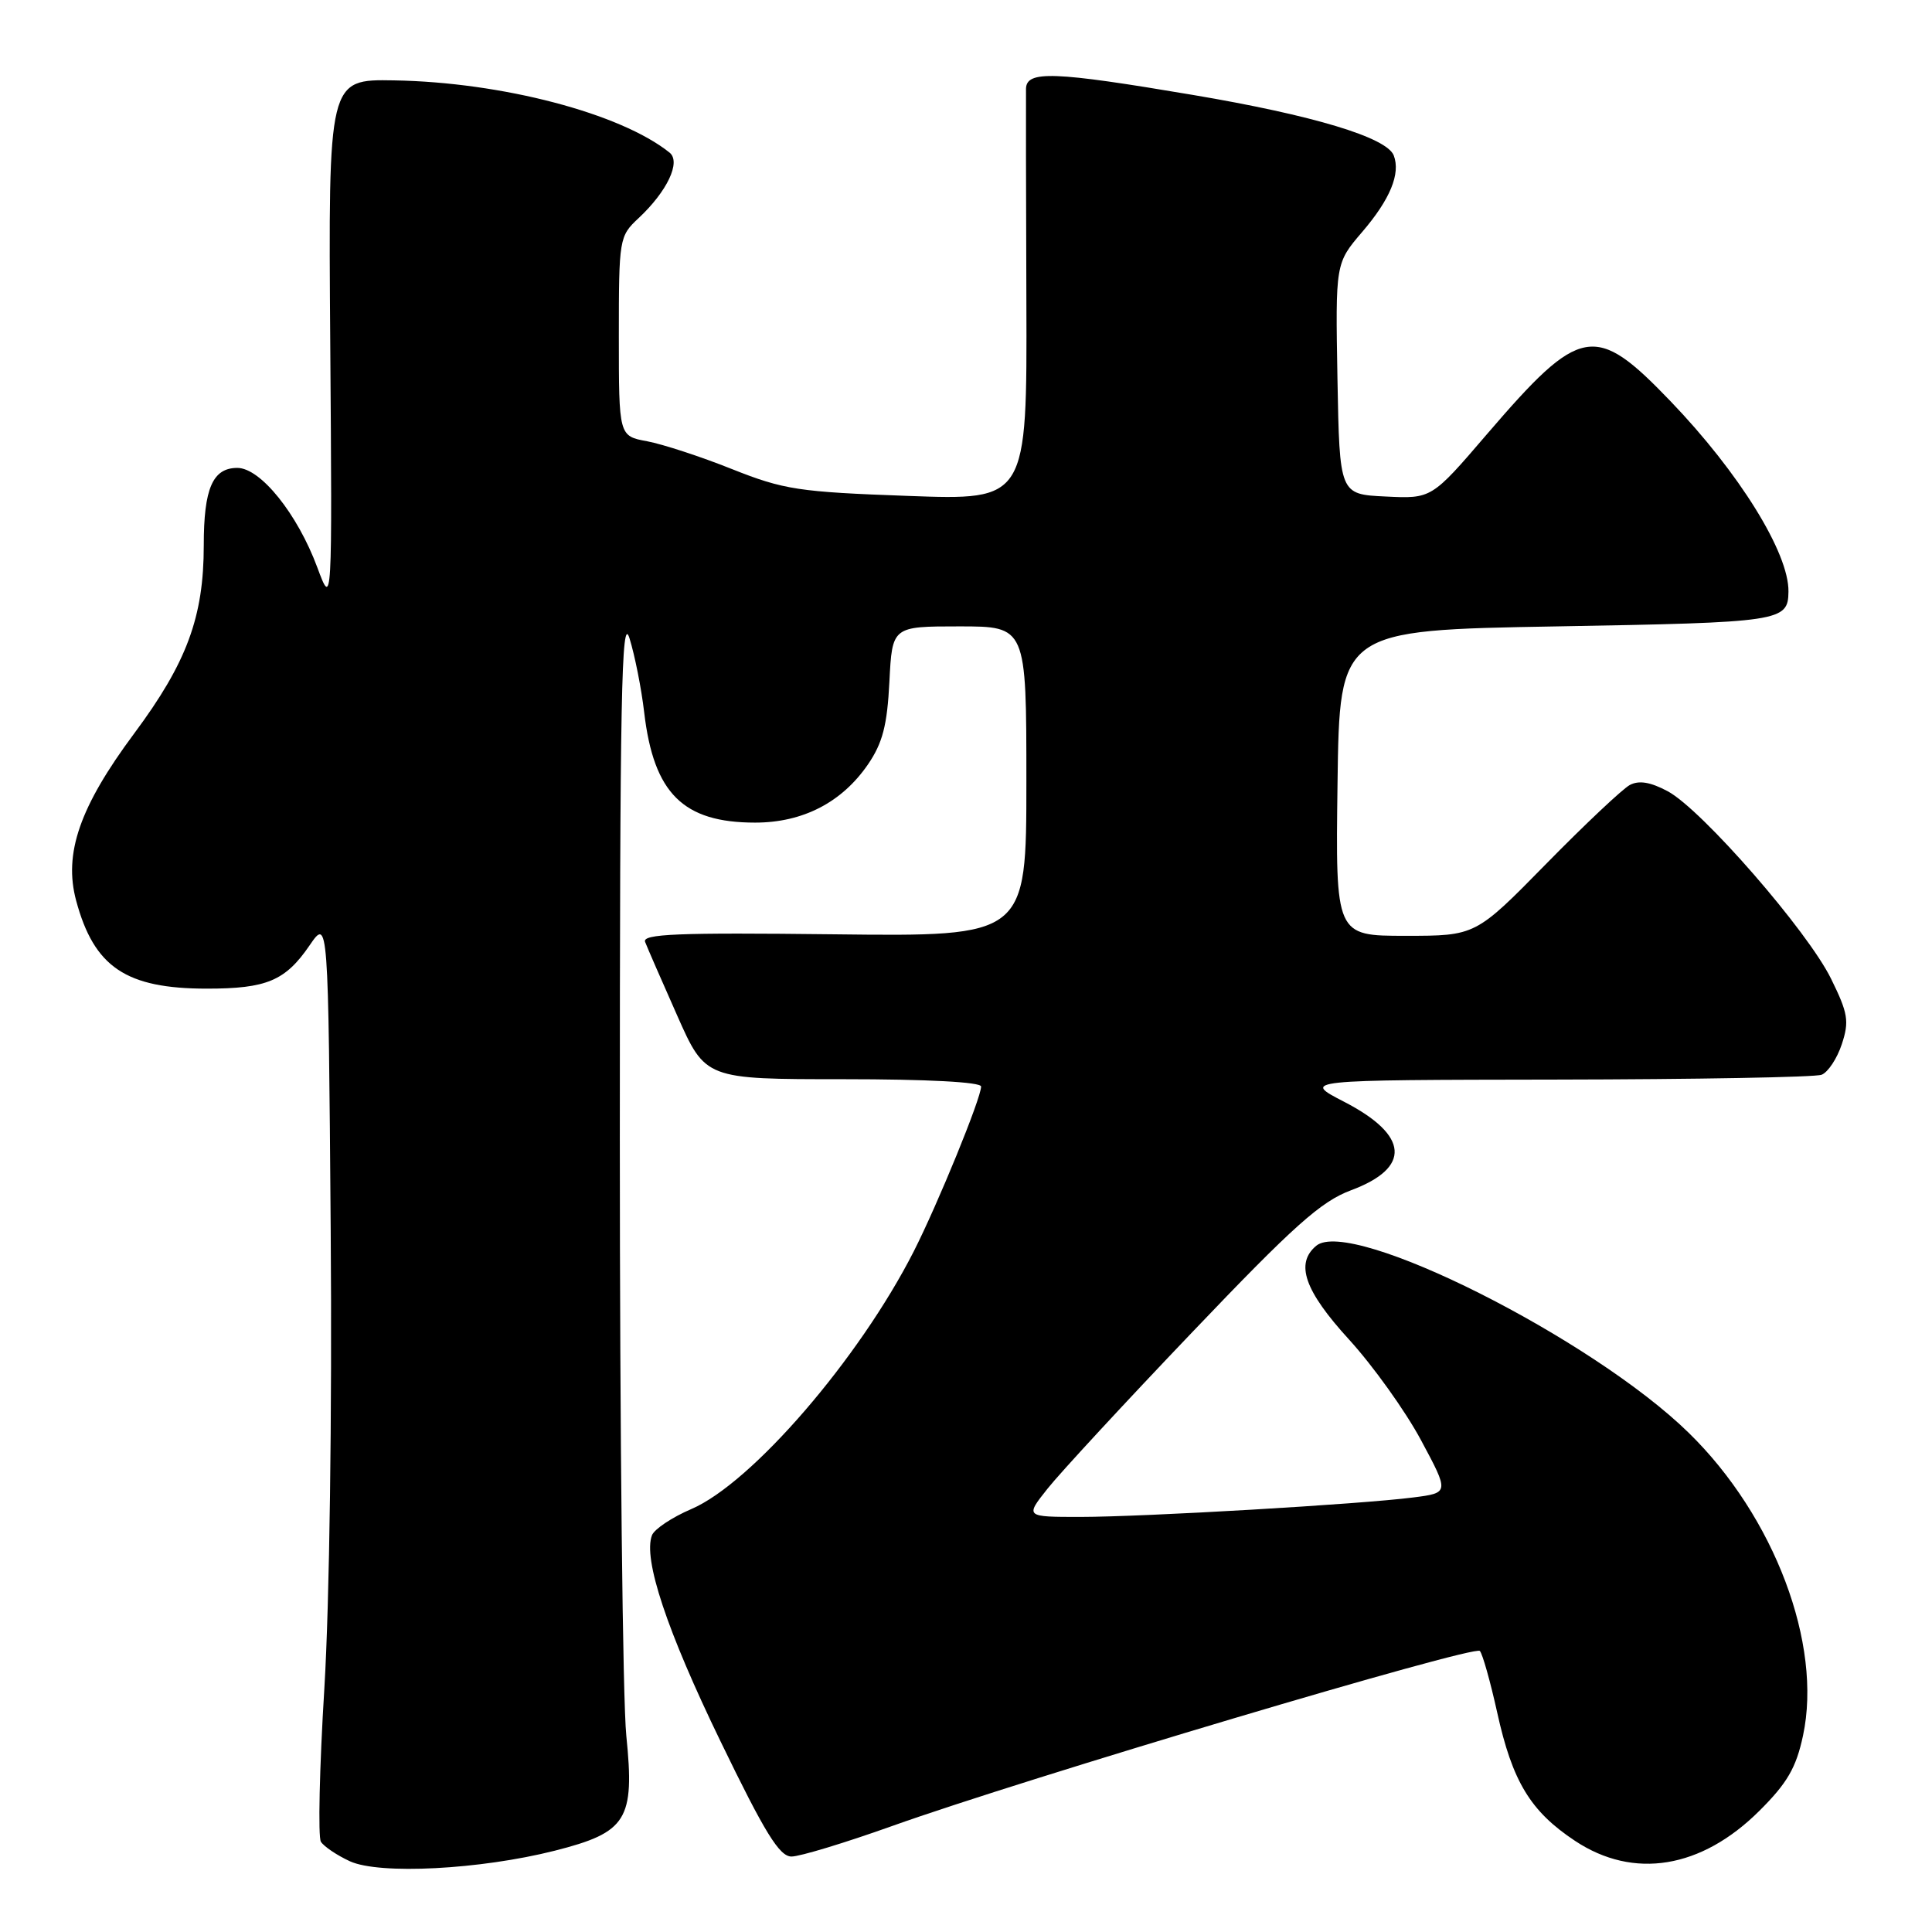 <?xml version="1.0" encoding="UTF-8" standalone="no"?>
<!DOCTYPE svg PUBLIC "-//W3C//DTD SVG 1.1//EN" "http://www.w3.org/Graphics/SVG/1.1/DTD/svg11.dtd" >
<svg xmlns="http://www.w3.org/2000/svg" xmlns:xlink="http://www.w3.org/1999/xlink" version="1.1" viewBox="0 0 256 256">
 <g >
 <path fill="currentColor"
d=" M 73.50 245.23 C 83.08 242.80 84.12 241.14 82.99 230.00 C 82.51 225.32 82.13 189.78 82.13 151.00 C 82.13 92.42 82.35 81.19 83.41 84.57 C 84.11 86.81 84.99 91.23 85.36 94.41 C 86.62 105.13 90.52 109.00 100.06 109.00 C 106.37 109.00 111.55 106.33 115.01 101.29 C 116.95 98.45 117.56 96.11 117.85 90.34 C 118.22 83.00 118.22 83.00 127.11 83.00 C 136.00 83.00 136.00 83.00 136.00 103.55 C 136.00 124.10 136.00 124.10 110.49 123.80 C 89.74 123.56 85.07 123.75 85.48 124.81 C 85.76 125.54 87.67 129.92 89.73 134.56 C 93.47 143.00 93.47 143.00 111.74 143.00 C 122.92 143.00 130.00 143.38 130.00 143.97 C 130.00 145.51 124.28 159.50 121.09 165.79 C 113.84 180.05 99.62 196.52 91.60 199.96 C 89.05 201.05 86.70 202.62 86.39 203.43 C 85.19 206.55 88.35 216.05 95.48 230.75 C 101.37 242.91 103.28 246.00 104.88 246.00 C 105.99 246.00 111.98 244.18 118.20 241.96 C 135.81 235.67 195.35 217.94 196.09 218.76 C 196.45 219.17 197.48 222.82 198.38 226.89 C 200.40 236.07 202.79 240.01 208.71 243.93 C 216.47 249.07 225.43 247.61 233.13 239.94 C 236.82 236.27 238.00 234.24 238.91 229.97 C 241.50 217.89 235.12 200.96 223.78 189.87 C 210.98 177.34 178.99 161.27 174.41 165.07 C 171.59 167.42 172.85 171.03 178.75 177.49 C 181.91 180.95 186.20 186.94 188.27 190.79 C 192.04 197.81 192.04 197.81 187.27 198.42 C 180.27 199.32 151.66 200.99 143.17 201.00 C 135.83 201.00 135.83 201.00 138.81 197.25 C 140.44 195.19 149.07 185.85 157.99 176.51 C 171.43 162.42 175.02 159.21 179.01 157.72 C 187.03 154.73 186.70 150.43 178.12 146.00 C 172.50 143.10 172.50 143.10 206.17 143.05 C 224.69 143.02 240.53 142.74 241.37 142.41 C 242.21 142.09 243.42 140.27 244.05 138.36 C 245.05 135.32 244.88 134.27 242.63 129.70 C 239.52 123.36 225.51 107.28 220.99 104.85 C 218.69 103.62 217.17 103.37 215.95 104.02 C 214.99 104.54 210.00 109.24 204.86 114.48 C 195.52 124.00 195.52 124.00 186.24 124.00 C 176.96 124.00 176.96 124.00 177.23 103.75 C 177.50 83.50 177.50 83.50 206.29 83.00 C 236.03 82.48 236.93 82.35 236.98 78.40 C 237.06 73.28 230.45 62.63 221.34 53.15 C 211.33 42.73 209.45 43.07 197.02 57.54 C 189.69 66.09 189.69 66.09 183.59 65.79 C 177.50 65.50 177.50 65.50 177.22 50.19 C 176.95 34.88 176.95 34.88 180.51 30.72 C 184.21 26.40 185.60 23.01 184.68 20.60 C 183.76 18.21 174.00 15.27 158.07 12.58 C 139.61 9.46 136.02 9.33 135.95 11.75 C 135.93 12.71 135.95 25.38 136.00 39.89 C 136.09 66.29 136.09 66.29 120.29 65.71 C 105.84 65.19 103.87 64.89 97.00 62.16 C 92.88 60.51 87.81 58.86 85.75 58.47 C 82.00 57.78 82.00 57.78 82.00 44.56 C 82.00 31.63 82.05 31.30 84.60 28.92 C 88.41 25.36 90.26 21.45 88.72 20.22 C 82.24 15.02 66.51 10.89 52.20 10.65 C 43.50 10.50 43.50 10.50 43.76 45.50 C 44.02 80.50 44.02 80.50 42.05 75.20 C 39.42 68.10 34.52 62.00 31.45 62.00 C 28.18 62.00 27.00 64.72 27.00 72.25 C 27.00 81.75 24.76 87.80 17.78 97.19 C 10.56 106.90 8.41 113.09 10.09 119.34 C 12.47 128.16 16.69 131.00 27.42 131.00 C 35.33 131.00 37.81 129.96 41.02 125.27 C 43.50 121.65 43.50 121.65 43.82 163.07 C 44.01 187.31 43.66 212.46 42.98 223.69 C 42.33 234.24 42.13 243.40 42.52 244.04 C 42.92 244.67 44.65 245.84 46.37 246.63 C 50.29 248.42 63.61 247.73 73.50 245.23 Z "/>
</g>
</svg>